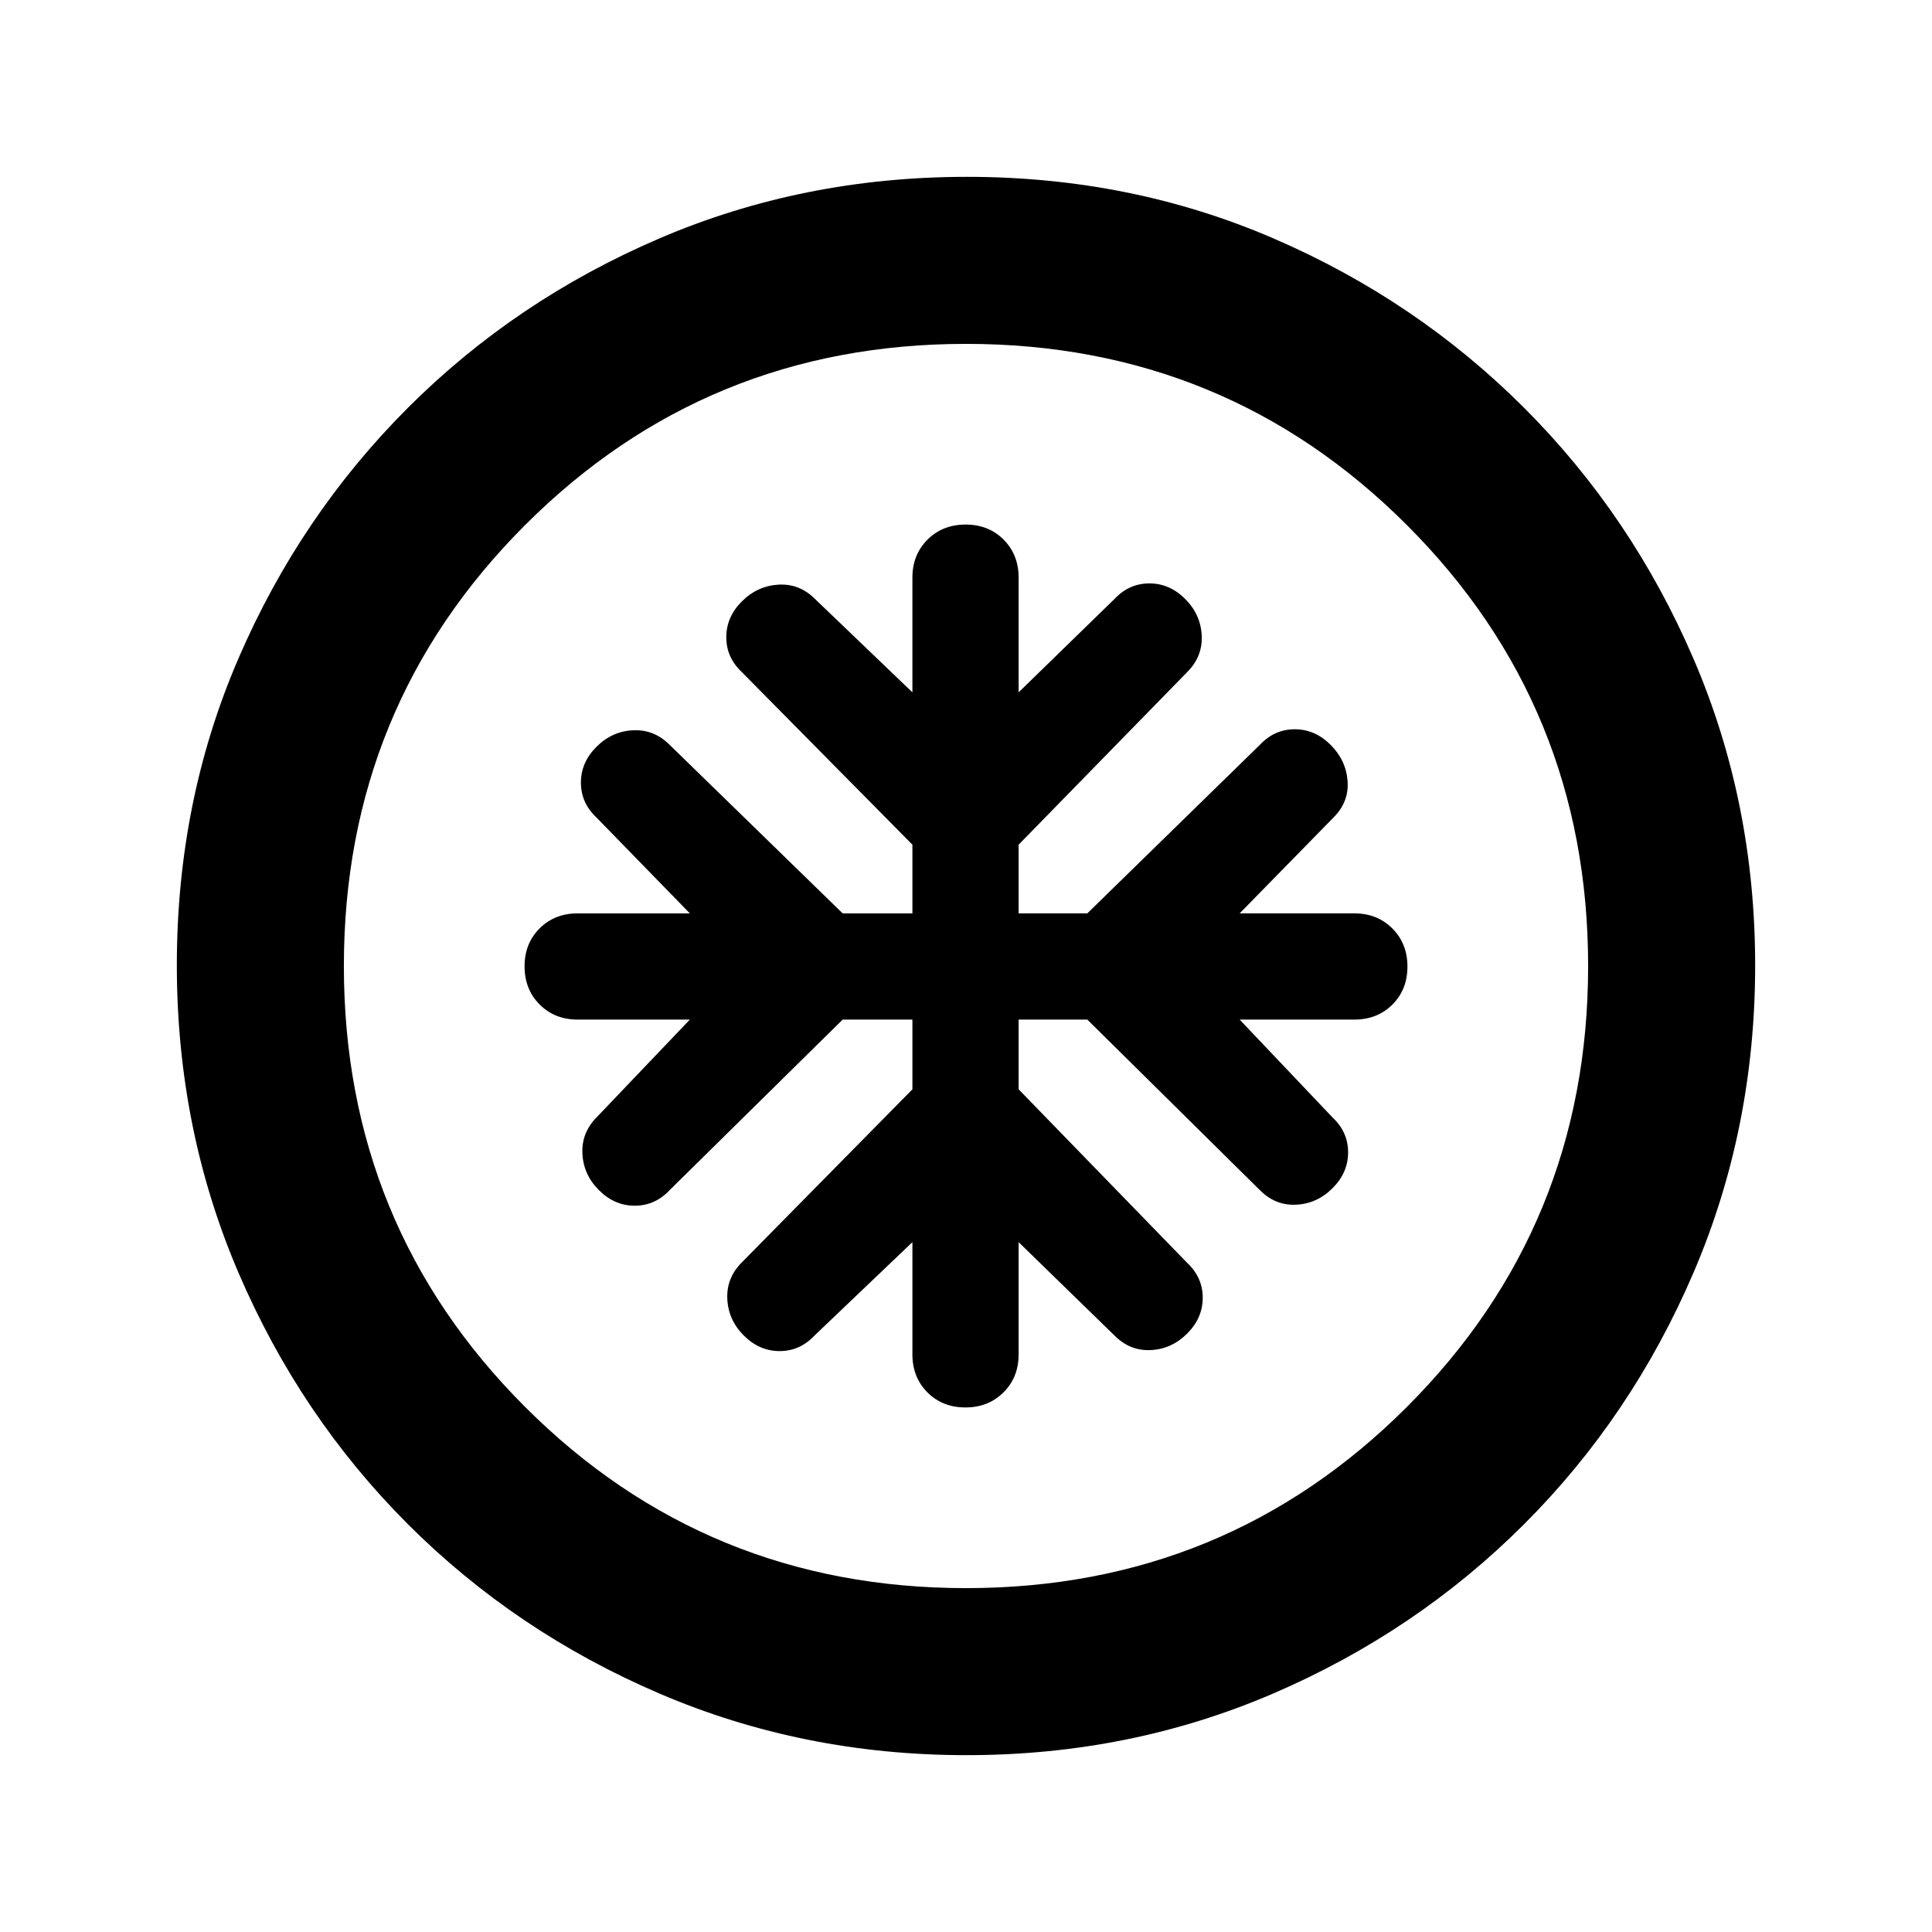 <svg xmlns="http://www.w3.org/2000/svg" height="20" viewBox="0 -960 960 960" width="20"><path d="M453.37-453.37v34.65l-84.76 86q-7.72 7.72-7.22 18.18.5 10.45 8.22 18.17 7.72 7.72 17.79 7.72t17.32-7.72l48.65-46.41v55.74q0 11.43 7.46 18.91t18.88 7.48q11.41 0 18.92-7.48 7.52-7.48 7.52-18.91v-55.74l47.65 46.41q7.64 7.72 18.02 7.22 10.38-.5 18.09-8.22 7.72-7.72 7.72-17.79t-7.72-17.32l-83.76-86.24v-34.65h34.13l85.76 84.76q7.64 7.72 18.02 7.22 10.37-.5 18.09-8.22 7.72-7.72 7.72-17.79t-7.72-17.32l-46.17-48.65h56.98q11.43 0 18.91-7.46t7.48-18.88q0-11.41-7.48-18.92-7.48-7.52-18.91-7.52h-56.98l46.65-47.65q7.72-7.72 6.98-18.06-.74-10.34-8.46-18.05-7.72-7.72-17.79-7.72t-17.32 7.72l-85.76 83.76h-34.13v-34.13l83.76-85.76q7.72-7.72 7.22-18.18-.5-10.45-8.22-18.17-7.71-7.72-17.78-7.72-10.08 0-17.33 7.72l-47.65 46.41v-56.98q0-11.43-7.46-18.91t-18.87-7.48q-11.42 0-18.93 7.48-7.52 7.48-7.52 18.91v56.98l-48.41-46.41q-7.72-7.72-18.18-7.1-10.45.62-18.17 8.34-7.72 7.72-7.72 17.79t7.72 17.32l84.76 85.76v34.13h-34.65l-86-83.76q-7.72-7.72-18.18-7.22-10.45.5-18.17 8.22-7.72 7.71-7.72 17.78 0 10.08 7.72 17.33l46.41 47.65h-55.74q-11.43 0-18.91 7.46t-7.48 18.87q0 11.42 7.48 18.93 7.48 7.52 18.91 7.52h55.74l-46.17 48.41q-7.72 7.72-7.22 18.18.5 10.45 8.22 18.17 7.72 7.72 17.79 7.72t17.32-7.72l86-84.76h34.65Zm26.91 365.5q-81.19 0-152.62-30.62-71.44-30.62-125-84.17-53.55-53.56-84.17-124.95Q87.87-399 87.87-480.46q0-81.45 30.62-152.38 30.62-70.94 84.17-124.5 53.56-53.55 124.95-84.17 71.39-30.62 152.85-30.62 81.45 0 152.38 30.62 70.94 30.62 124.5 84.17 53.55 53.56 84.17 124.72 30.62 71.16 30.62 152.34 0 81.19-30.62 152.62-30.62 71.44-84.17 125-53.56 53.55-124.72 84.17-71.16 30.62-152.34 30.62Zm-.28-83q129.04 0 219.09-90.04 90.04-90.05 90.04-219.09 0-129.04-90.04-219.09-90.05-90.04-219.09-90.04-129.04 0-219.09 90.04-90.04 90.05-90.04 219.09 0 129.04 90.04 219.09 90.05 90.04 219.09 90.04ZM480-480Z"/></svg>